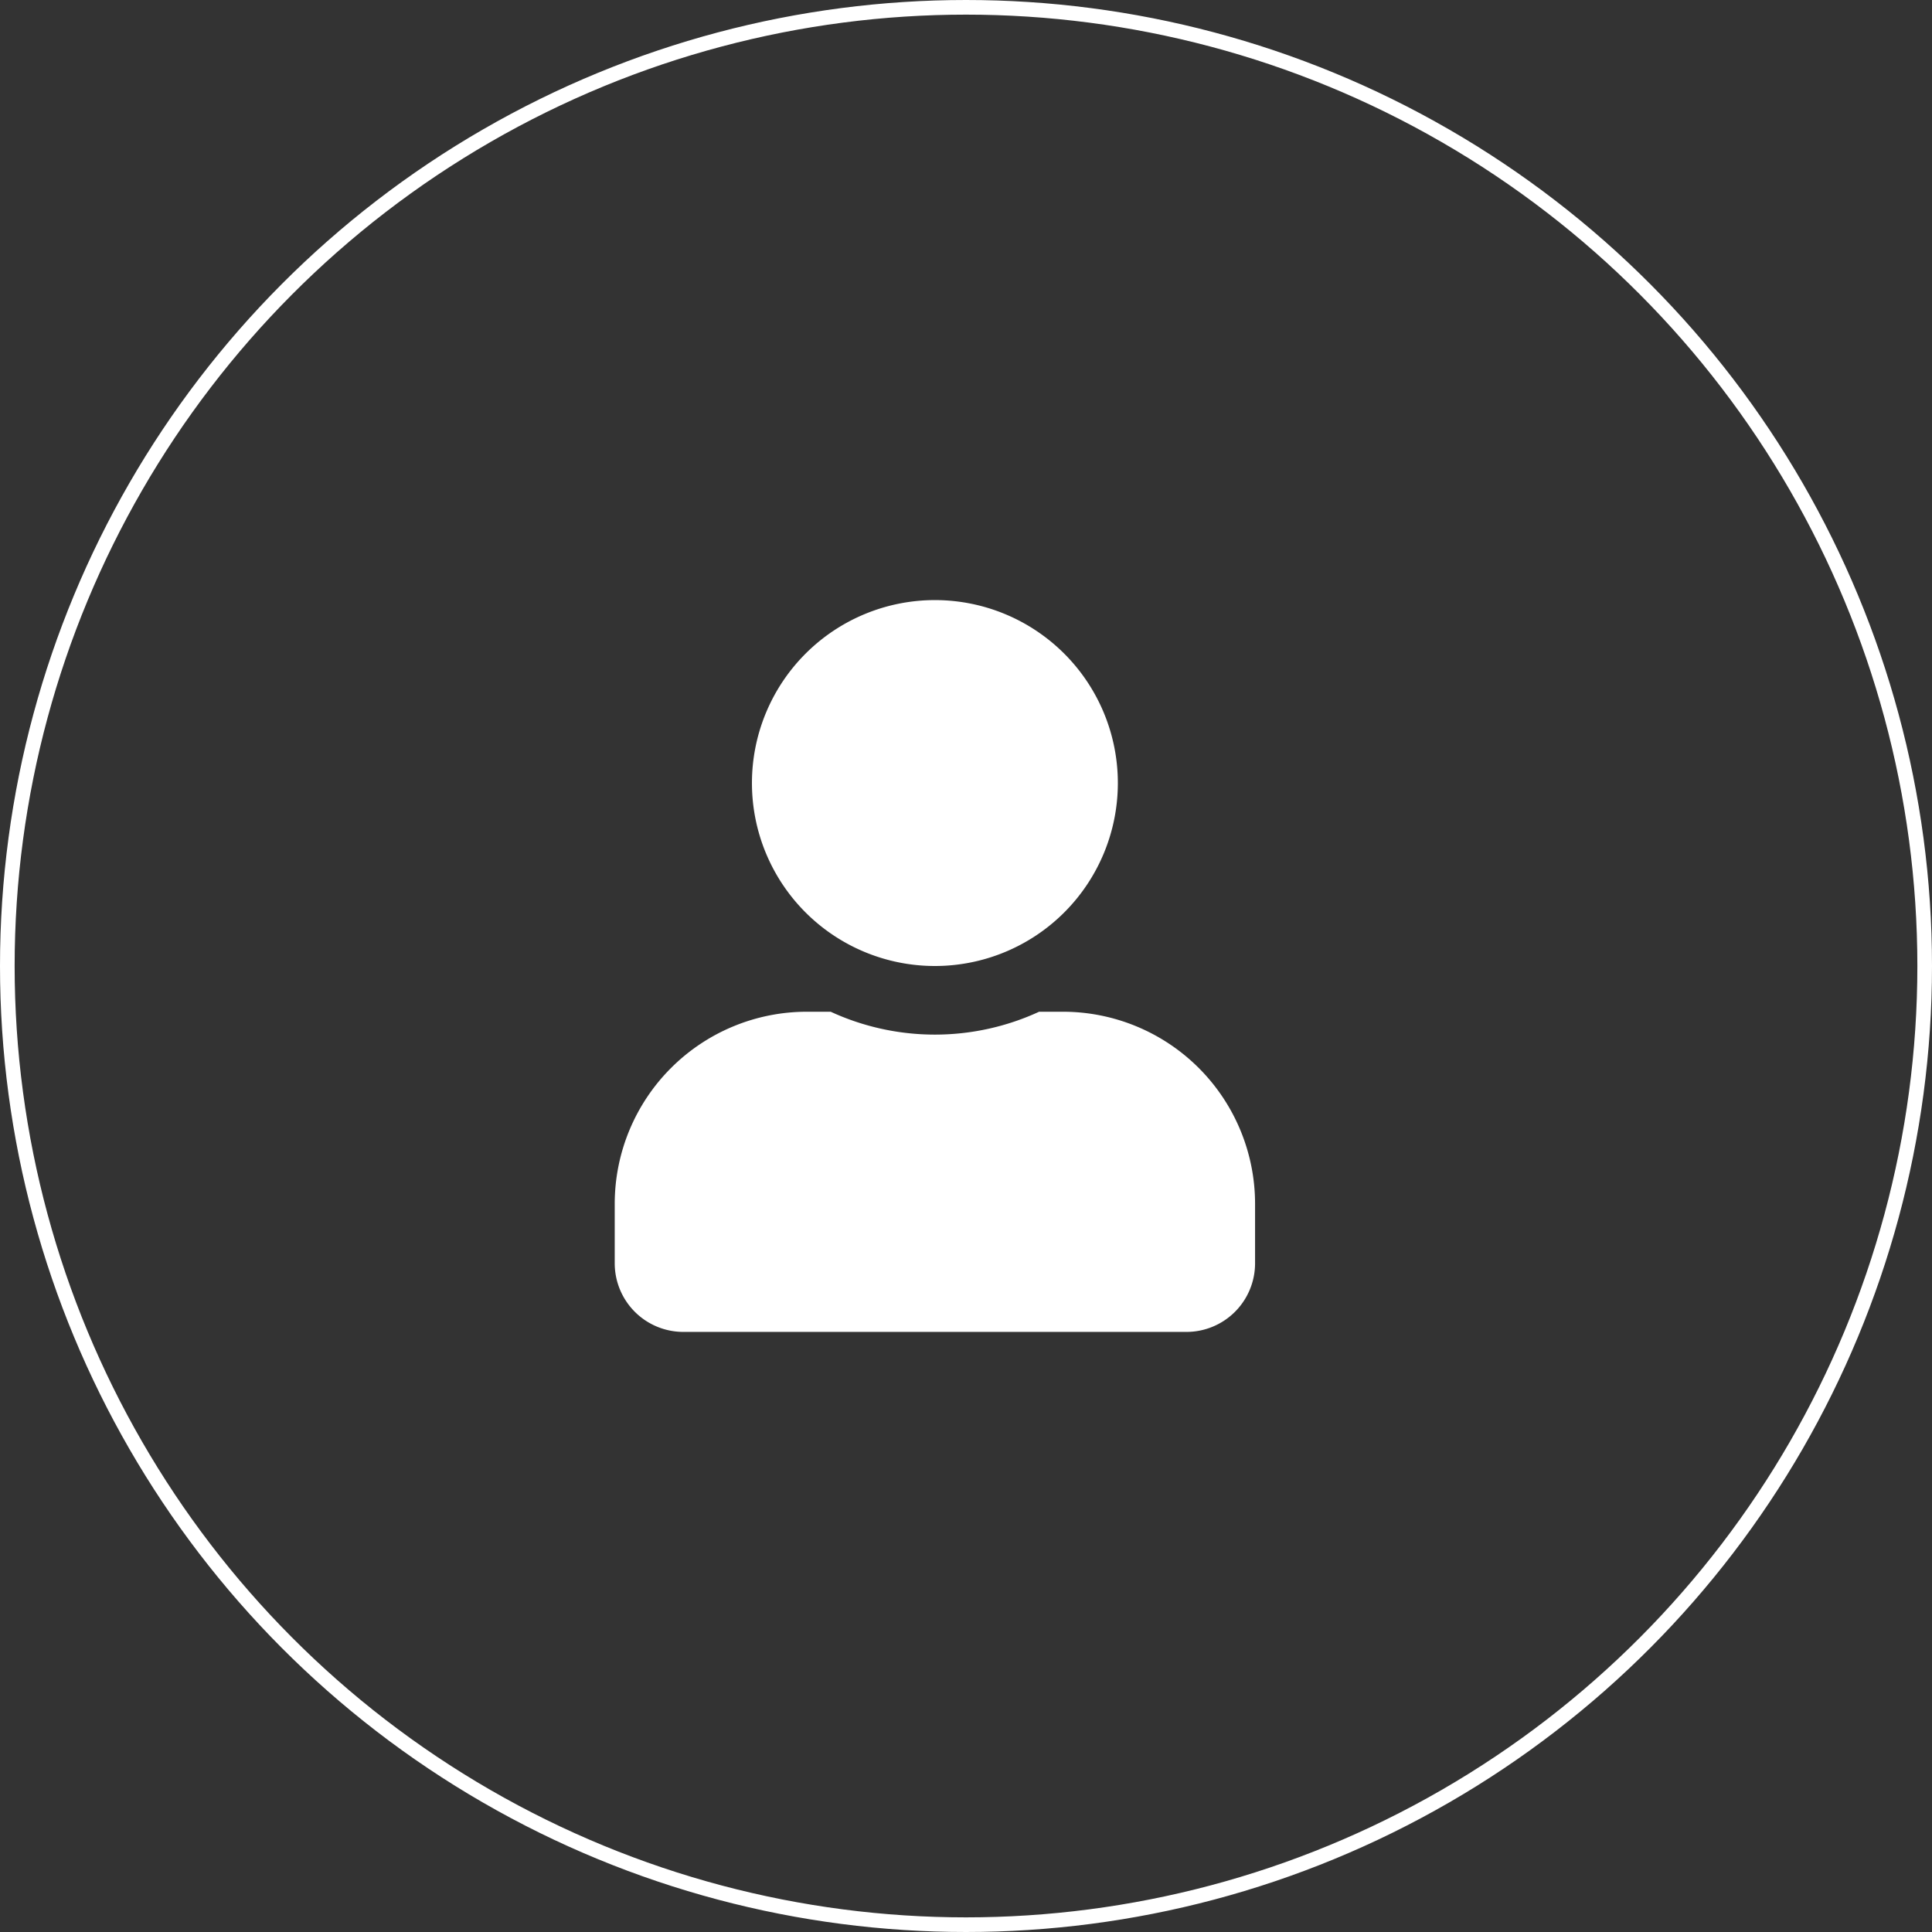 <svg xmlns="http://www.w3.org/2000/svg" width="132" height="132" viewBox="0 0 132 132">
  <rect x="0" y="0" width="132" height="132" fill="#333333" stroke="none"/>
  <g id="Group_3045" data-name="Group 3045" transform="translate(-1038 -327)">
    <g id="Component_6_19" data-name="Component 6 – 19" transform="translate(1079 368)">
      <path id="Icon_awesome-user" data-name="Icon awesome-user" d="M21.875,25a12.5,12.5,0,1,0-12.5-12.5A12.5,12.5,0,0,0,21.875,25Zm8.75,3.125H28.994a17,17,0,0,1-14.238,0H13.125A13.128,13.128,0,0,0,0,41.25v4.062A4.689,4.689,0,0,0,4.688,50H39.063a4.689,4.689,0,0,0,4.687-4.687V41.25A13.128,13.128,0,0,0,30.625,28.125Z" transform="translate(1)" fill="#fff"/>
      <rect id="Rectangle_1416" data-name="Rectangle 1416" width="50" height="50" fill="#fff" opacity="0"/>
    </g>
    <g id="Ellipse_4" data-name="Ellipse 4" transform="translate(1038 327)" fill="none" stroke="#fff" stroke-width="1">
      <circle cx="66" cy="66" r="66" stroke="none"/>
      <circle cx="66" cy="66" r="65.5" fill="none"/>
    </g>
  </g>
</svg>
